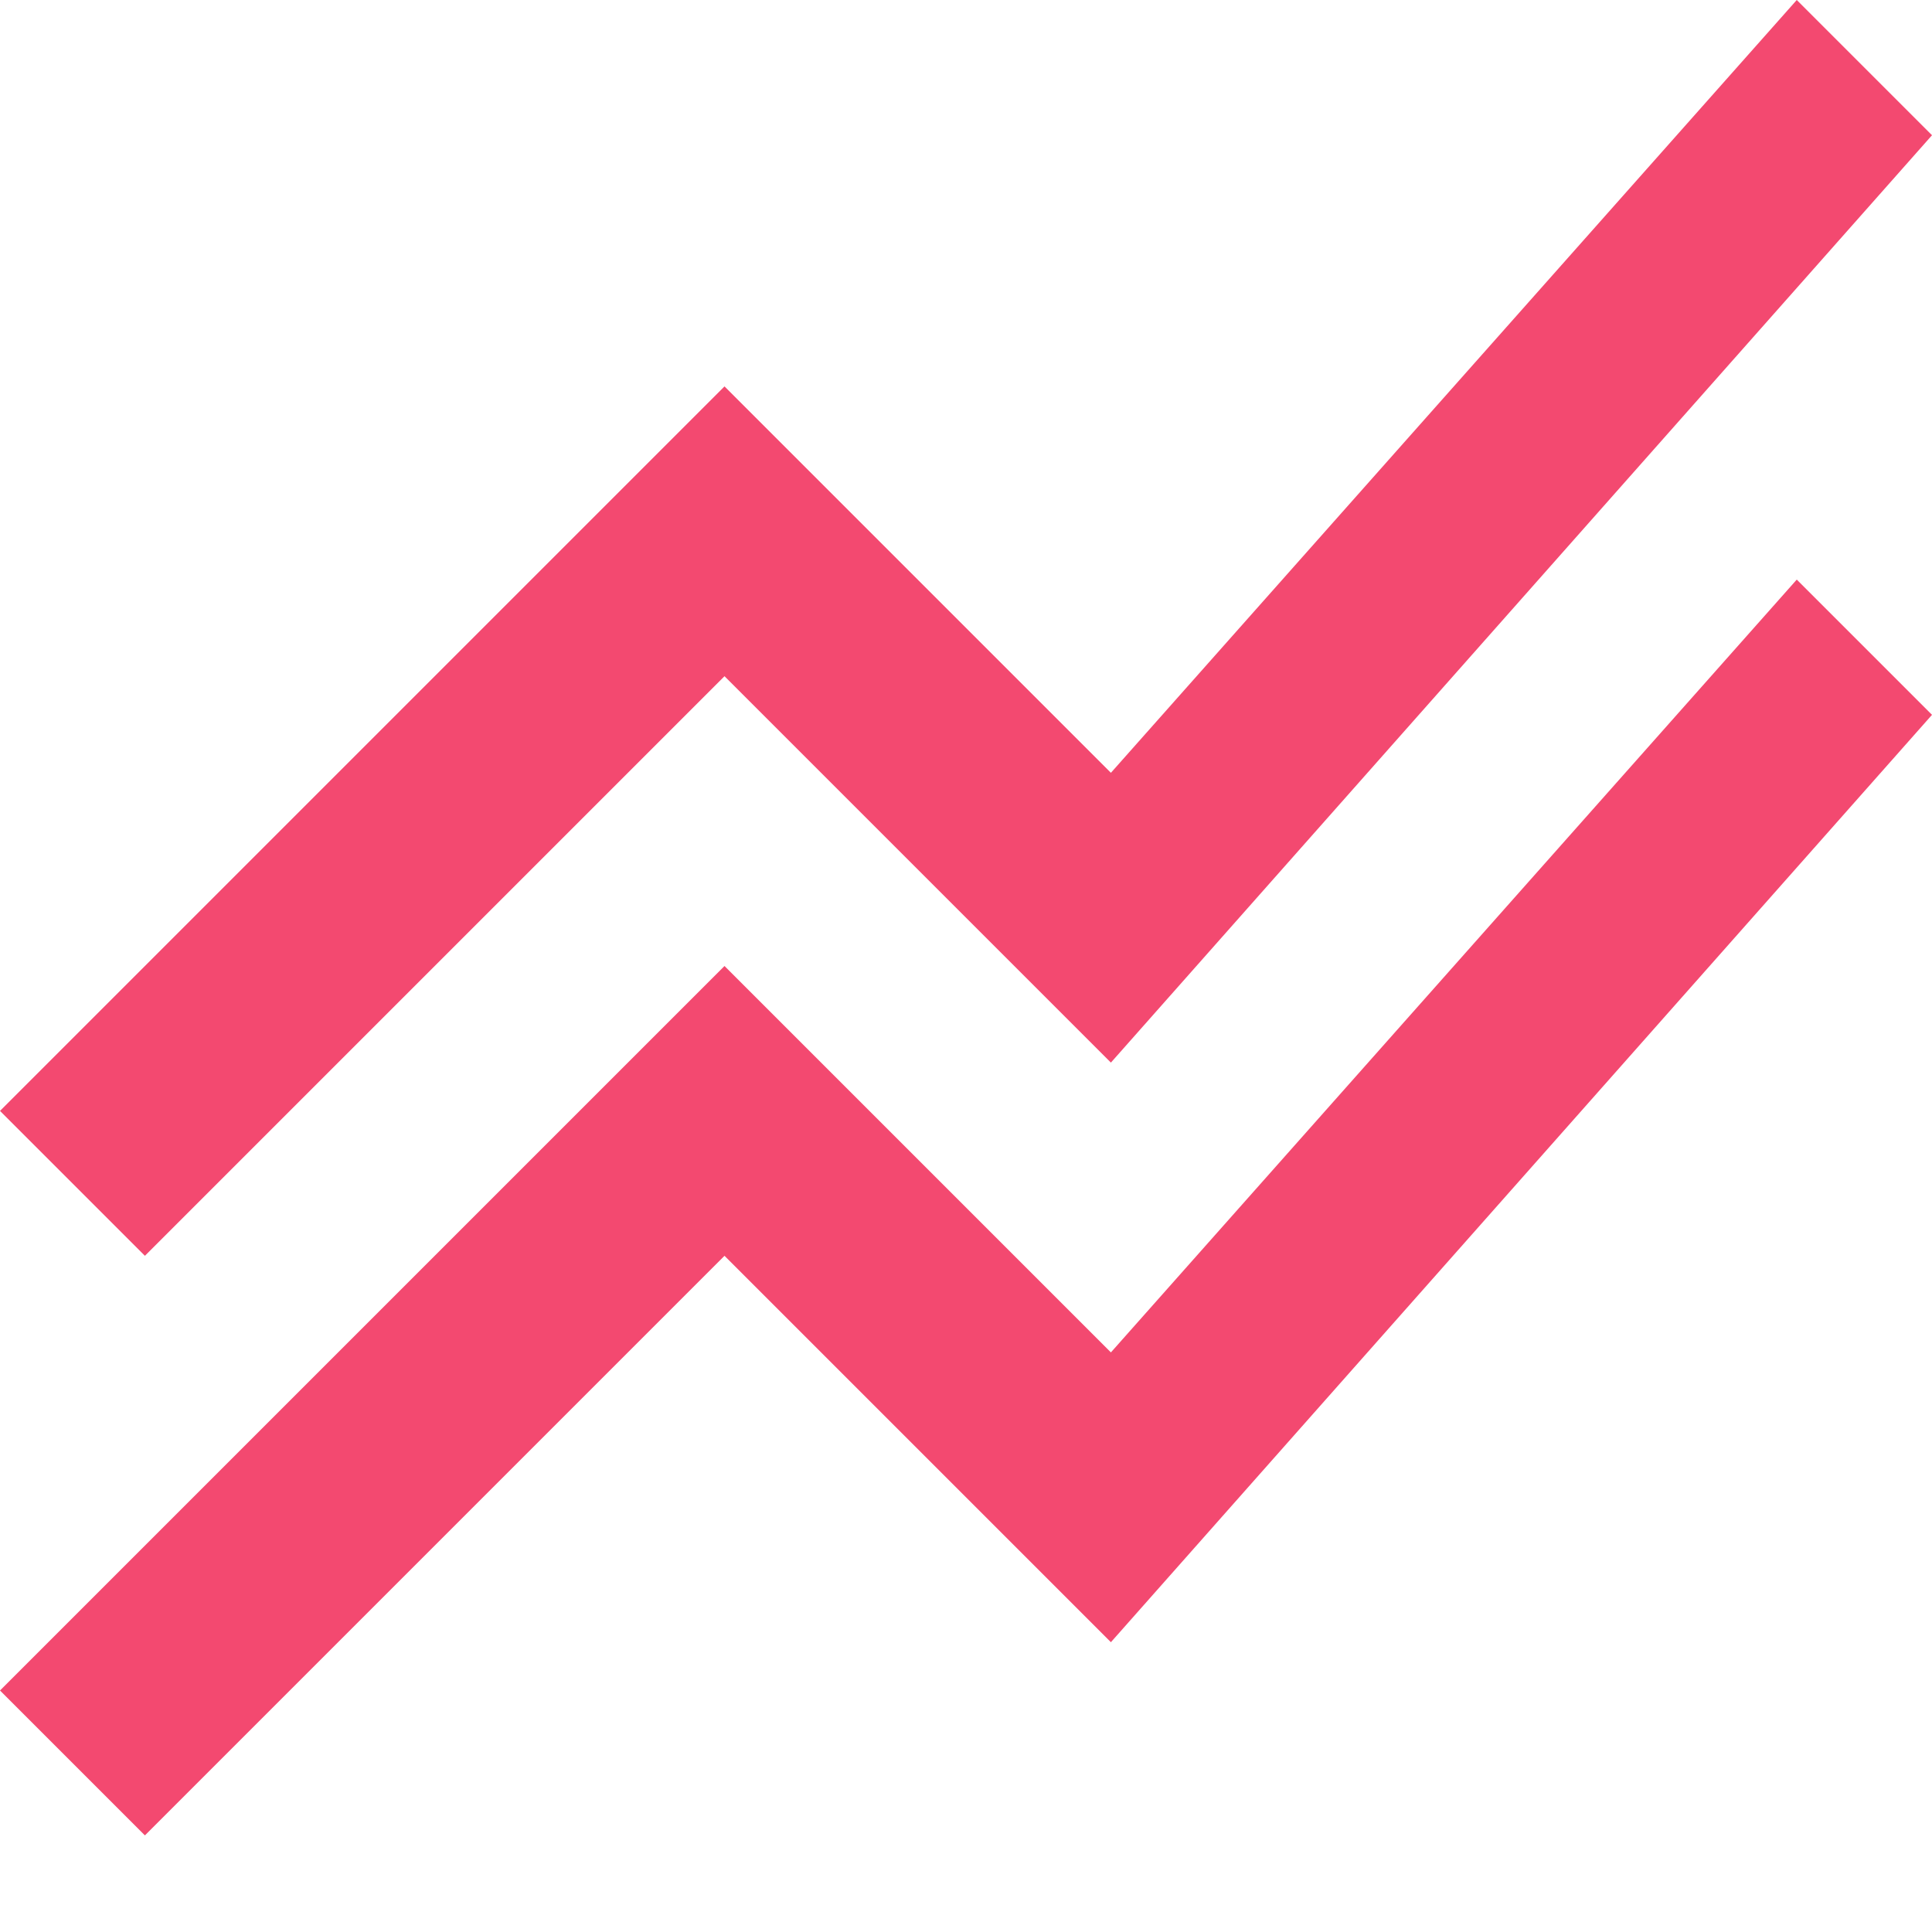<svg width="13" height="13" viewBox="0 0 13 13" fill="none" xmlns="http://www.w3.org/2000/svg">
<path d="M0.975 12.35L0 11.375L4.875 6.5L7.475 9.1L12.09 3.9L13 4.81L7.475 11.05L4.875 8.45L0.975 12.35ZM0.975 8.45L0 7.475L4.875 2.6L7.475 5.2L12.09 0L13 0.91L7.475 7.15L4.875 4.55L0.975 8.45Z" fill="#F34970"/>
</svg>
